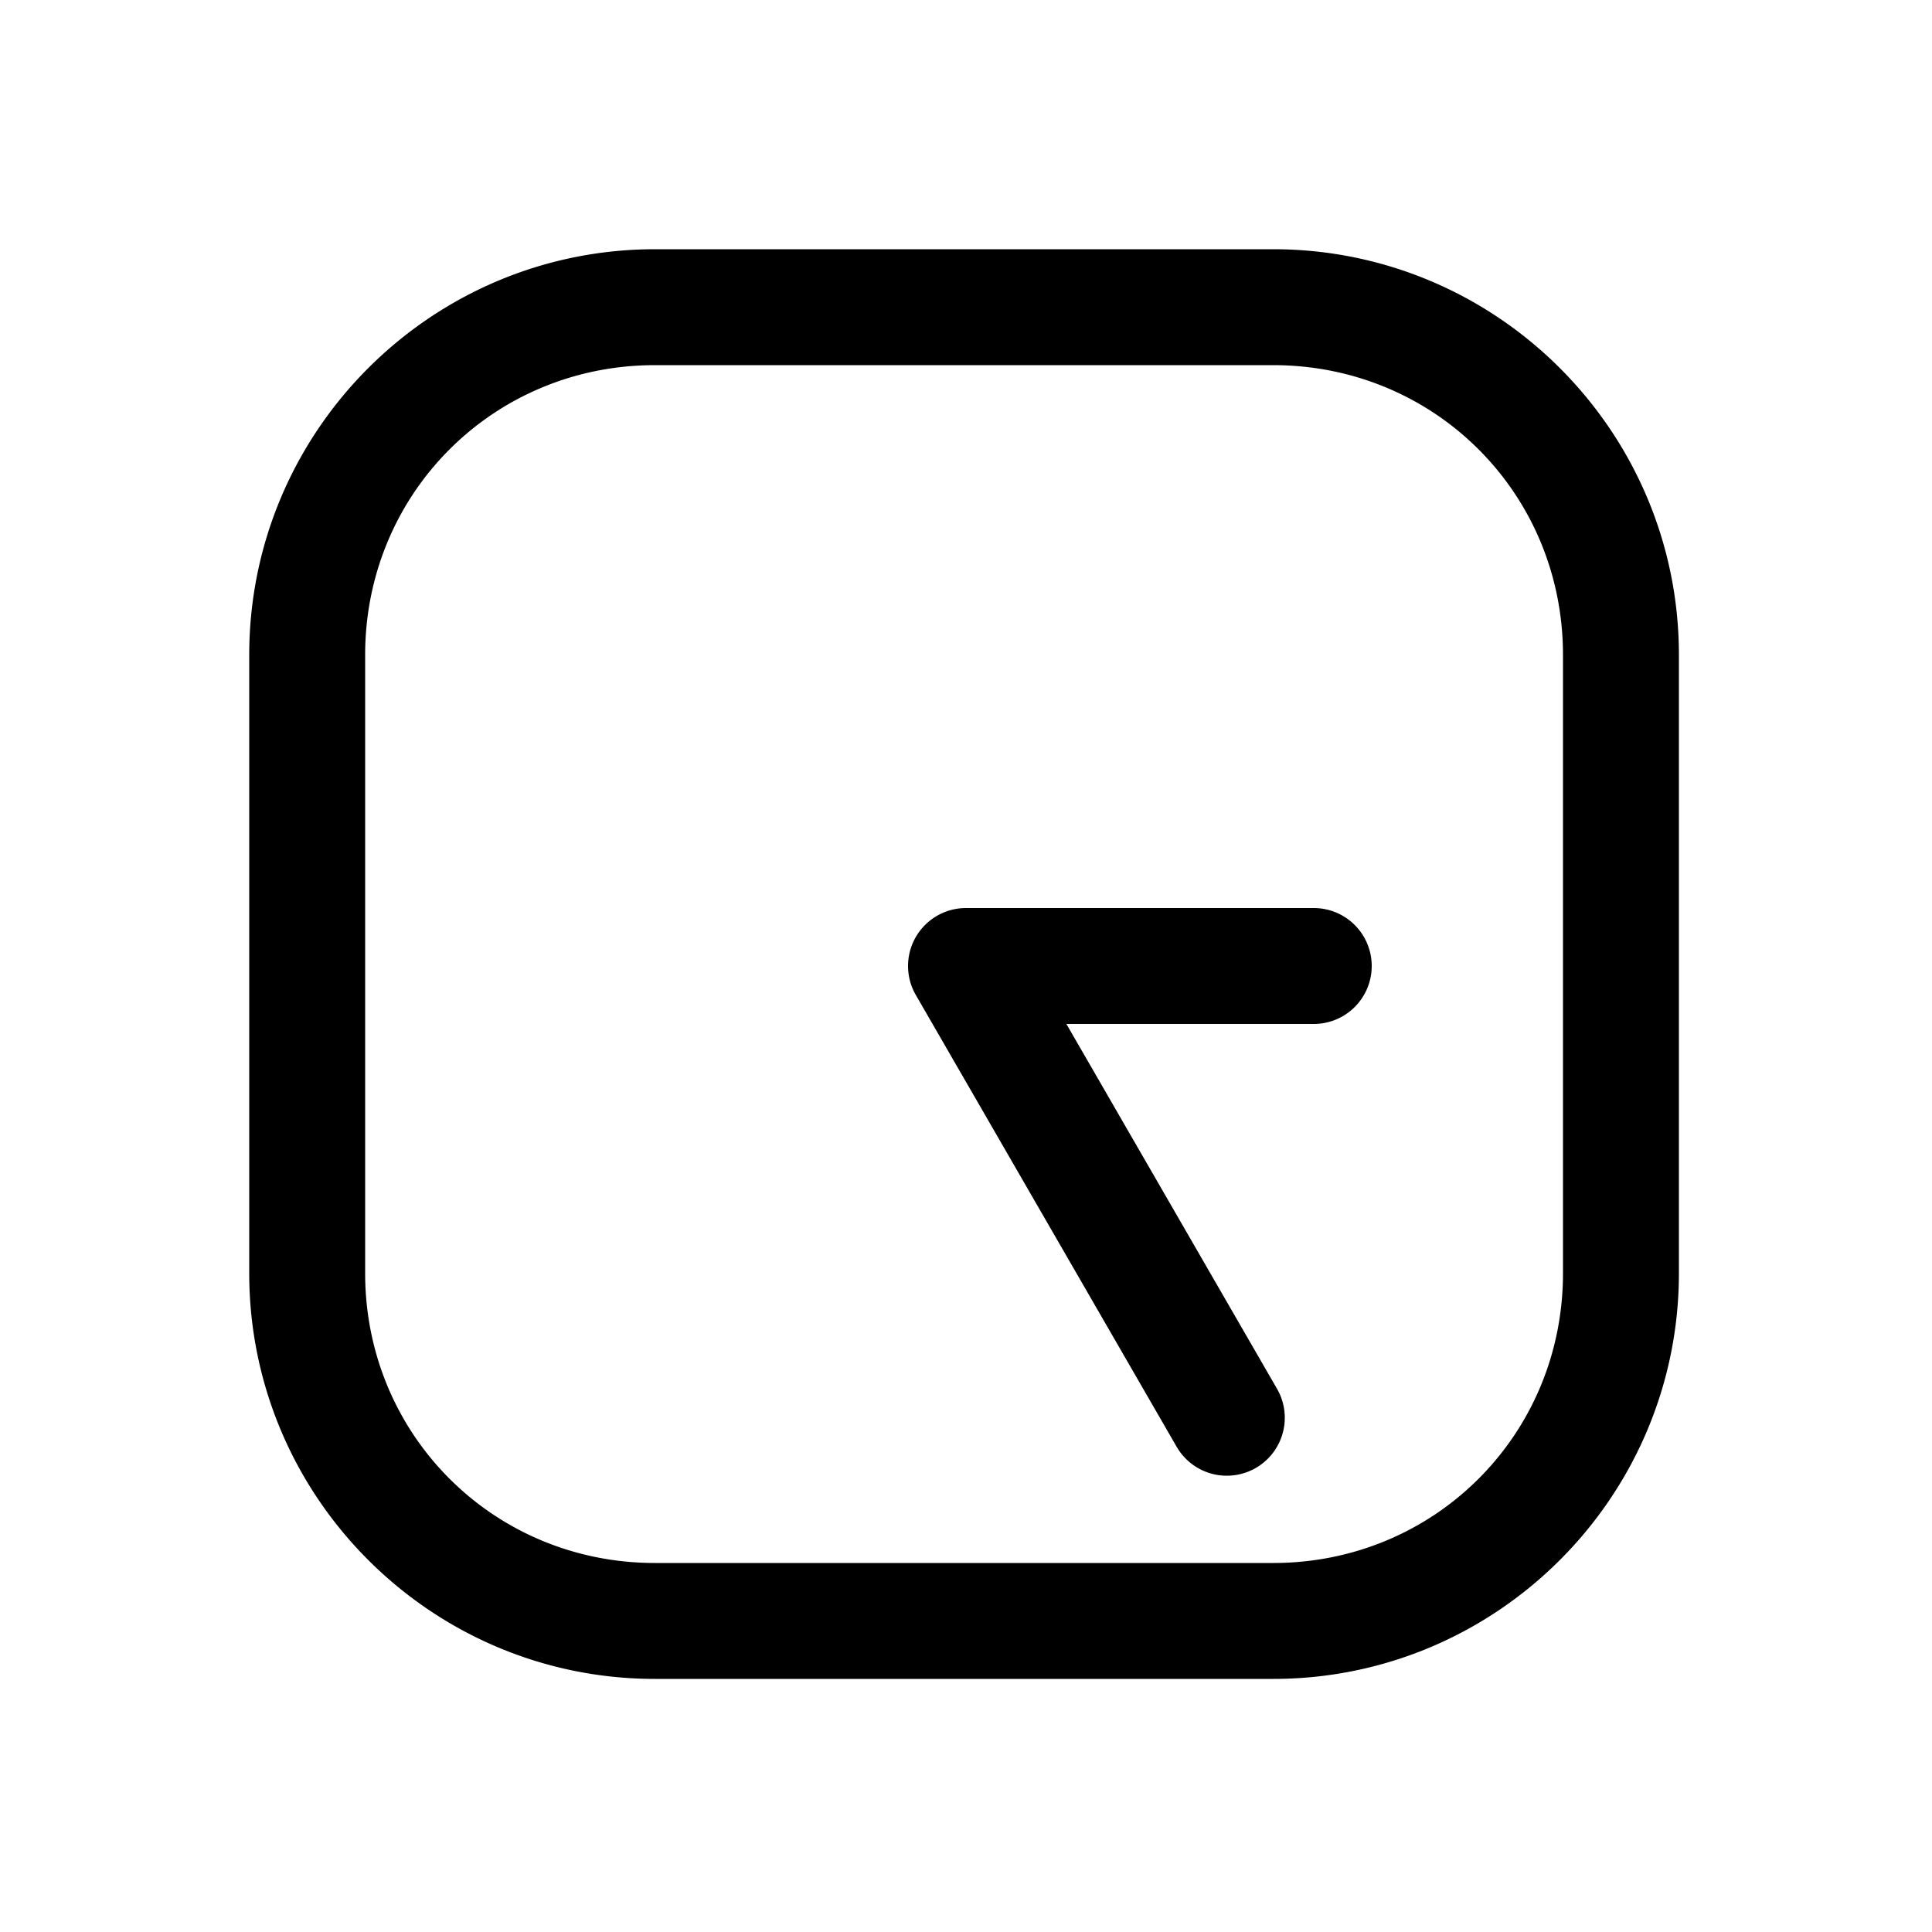 <svg xmlns="http://www.w3.org/2000/svg" width="1000" height="1000"><path d="M-3.137-29.834A30.003 30.003 0 0 0-15-25.98l-233.826 135A30 30 0 0 0-259.81 150a30 30 0 0 0 40.983 10.98L-30 51.96V180a30 30 0 0 0 30 30 30 30 0 0 0 30-30V0A30.003 30.003 0 0 0-3.137-29.834ZM371-161c0-115.821-94.179-210-210-210h-320c-115.821 0-210 94.179-210 210v320c0 115.821 94.179 210 210 210h320c115.821 0 210-94.179 210-210zm-60 0v320c0 83.619-66.381 150-150 150h-320c-83.619 0-150-66.381-150-150v-320c0-83.619 66.381-150 150-150h320c83.619 0 150 66.381 150 150z" style="-inkscape-stroke:none" transform="rotate(-90 500 0)" stroke-linecap="round" stroke-linejoin="round"/></svg>